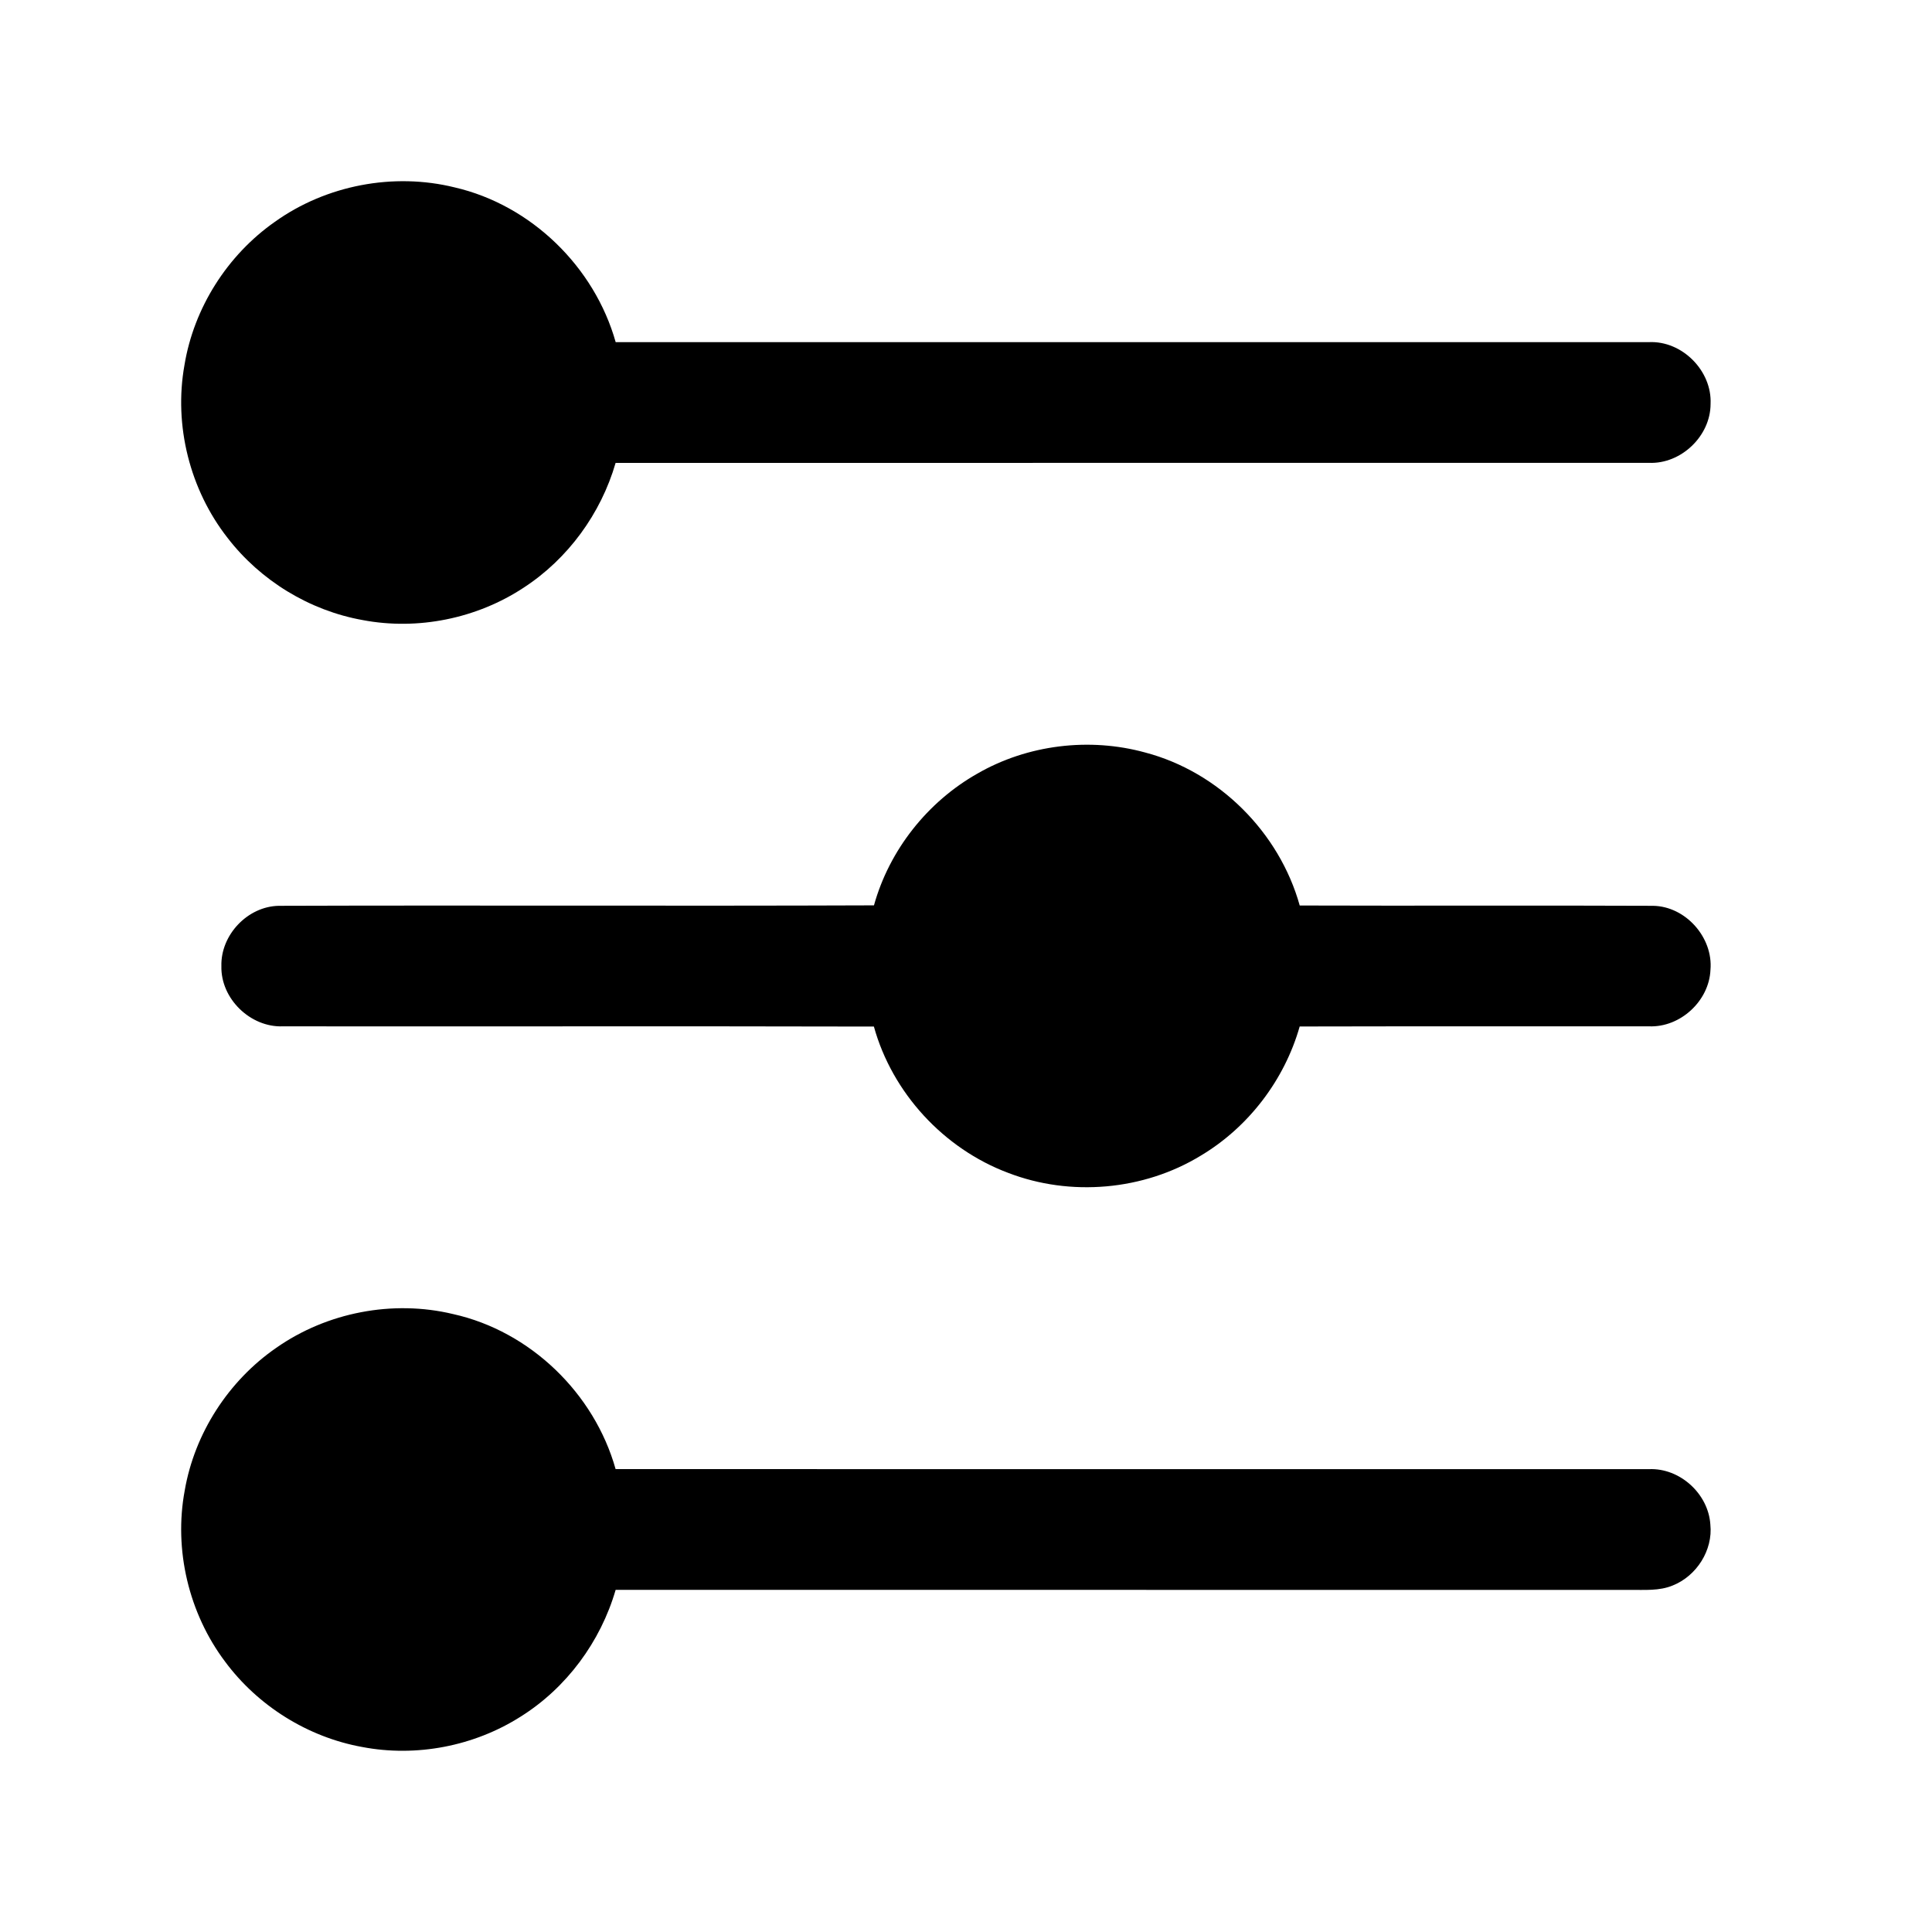 <?xml version="1.0" encoding="UTF-8" ?>
<!DOCTYPE svg PUBLIC "-//W3C//DTD SVG 1.1//EN" "http://www.w3.org/Graphics/SVG/1.1/DTD/svg11.dtd">
<svg width="512pt" height="512pt" viewBox="0 0 512 512" version="1.1" xmlns="http://www.w3.org/2000/svg">
<g id="#000000ff">
<path fill="currentColor" opacity="1.00" d=" M 72.85 58.78 C 86.44 49.07 104.27 45.66 120.48 49.66 C 140.75 54.34 157.54 70.70 163.16 90.67 C 254.42 90.66 345.69 90.67 436.96 90.67 C 445.76 90.24 453.73 98.25 453.32 107.04 C 453.32 115.56 445.50 123.02 436.99 122.66 C 345.71 122.68 254.42 122.65 163.14 122.68 C 159.25 136.11 150.52 148.09 138.79 155.73 C 126.36 163.93 110.71 167.11 96.08 164.32 C 82.02 161.80 69.03 153.87 60.32 142.56 C 50.32 129.80 46.02 112.74 48.88 96.78 C 51.37 81.58 60.25 67.61 72.85 58.78 Z" />
<path fill="currentColor" opacity="1.00" d=" M 259.04 205.00 C 272.34 197.34 288.70 195.36 303.48 199.42 C 322.99 204.55 339.03 220.56 344.44 239.97 C 375.64 240.08 406.86 239.91 438.07 240.05 C 446.70 240.17 454.04 248.45 453.29 257.02 C 452.94 265.28 445.29 272.32 437.02 271.99 C 406.16 272.03 375.29 271.95 344.43 272.03 C 340.40 286.21 330.85 298.73 318.18 306.28 C 303.06 315.50 283.68 317.19 267.17 310.82 C 250.10 304.42 236.46 289.63 231.59 272.05 C 179.38 271.92 127.17 272.05 74.96 271.99 C 66.37 272.32 58.47 264.68 58.67 256.05 C 58.44 247.78 65.61 240.19 73.90 240.05 C 126.47 239.88 179.04 240.13 231.61 239.93 C 235.68 225.27 245.81 212.48 259.04 205.00 Z" />
<path fill="currentColor" opacity="1.00" d=" M 73.19 357.20 C 86.64 347.77 104.13 344.40 120.11 348.25 C 140.52 352.79 157.51 369.24 163.14 389.33 C 254.43 389.35 345.72 389.33 437.01 389.34 C 445.18 388.99 452.73 395.86 453.26 403.99 C 453.98 410.83 449.61 417.65 443.29 420.17 C 439.71 421.66 435.76 421.30 431.99 421.34 C 342.38 421.32 252.76 421.34 163.15 421.33 C 159.16 435.07 150.13 447.31 137.98 454.92 C 125.66 462.76 110.32 465.72 95.98 462.97 C 81.59 460.37 68.35 452.09 59.65 440.35 C 50.04 427.57 46.02 410.73 48.95 395.01 C 51.56 379.84 60.55 365.94 73.19 357.20 Z" />
</g>
</svg>

